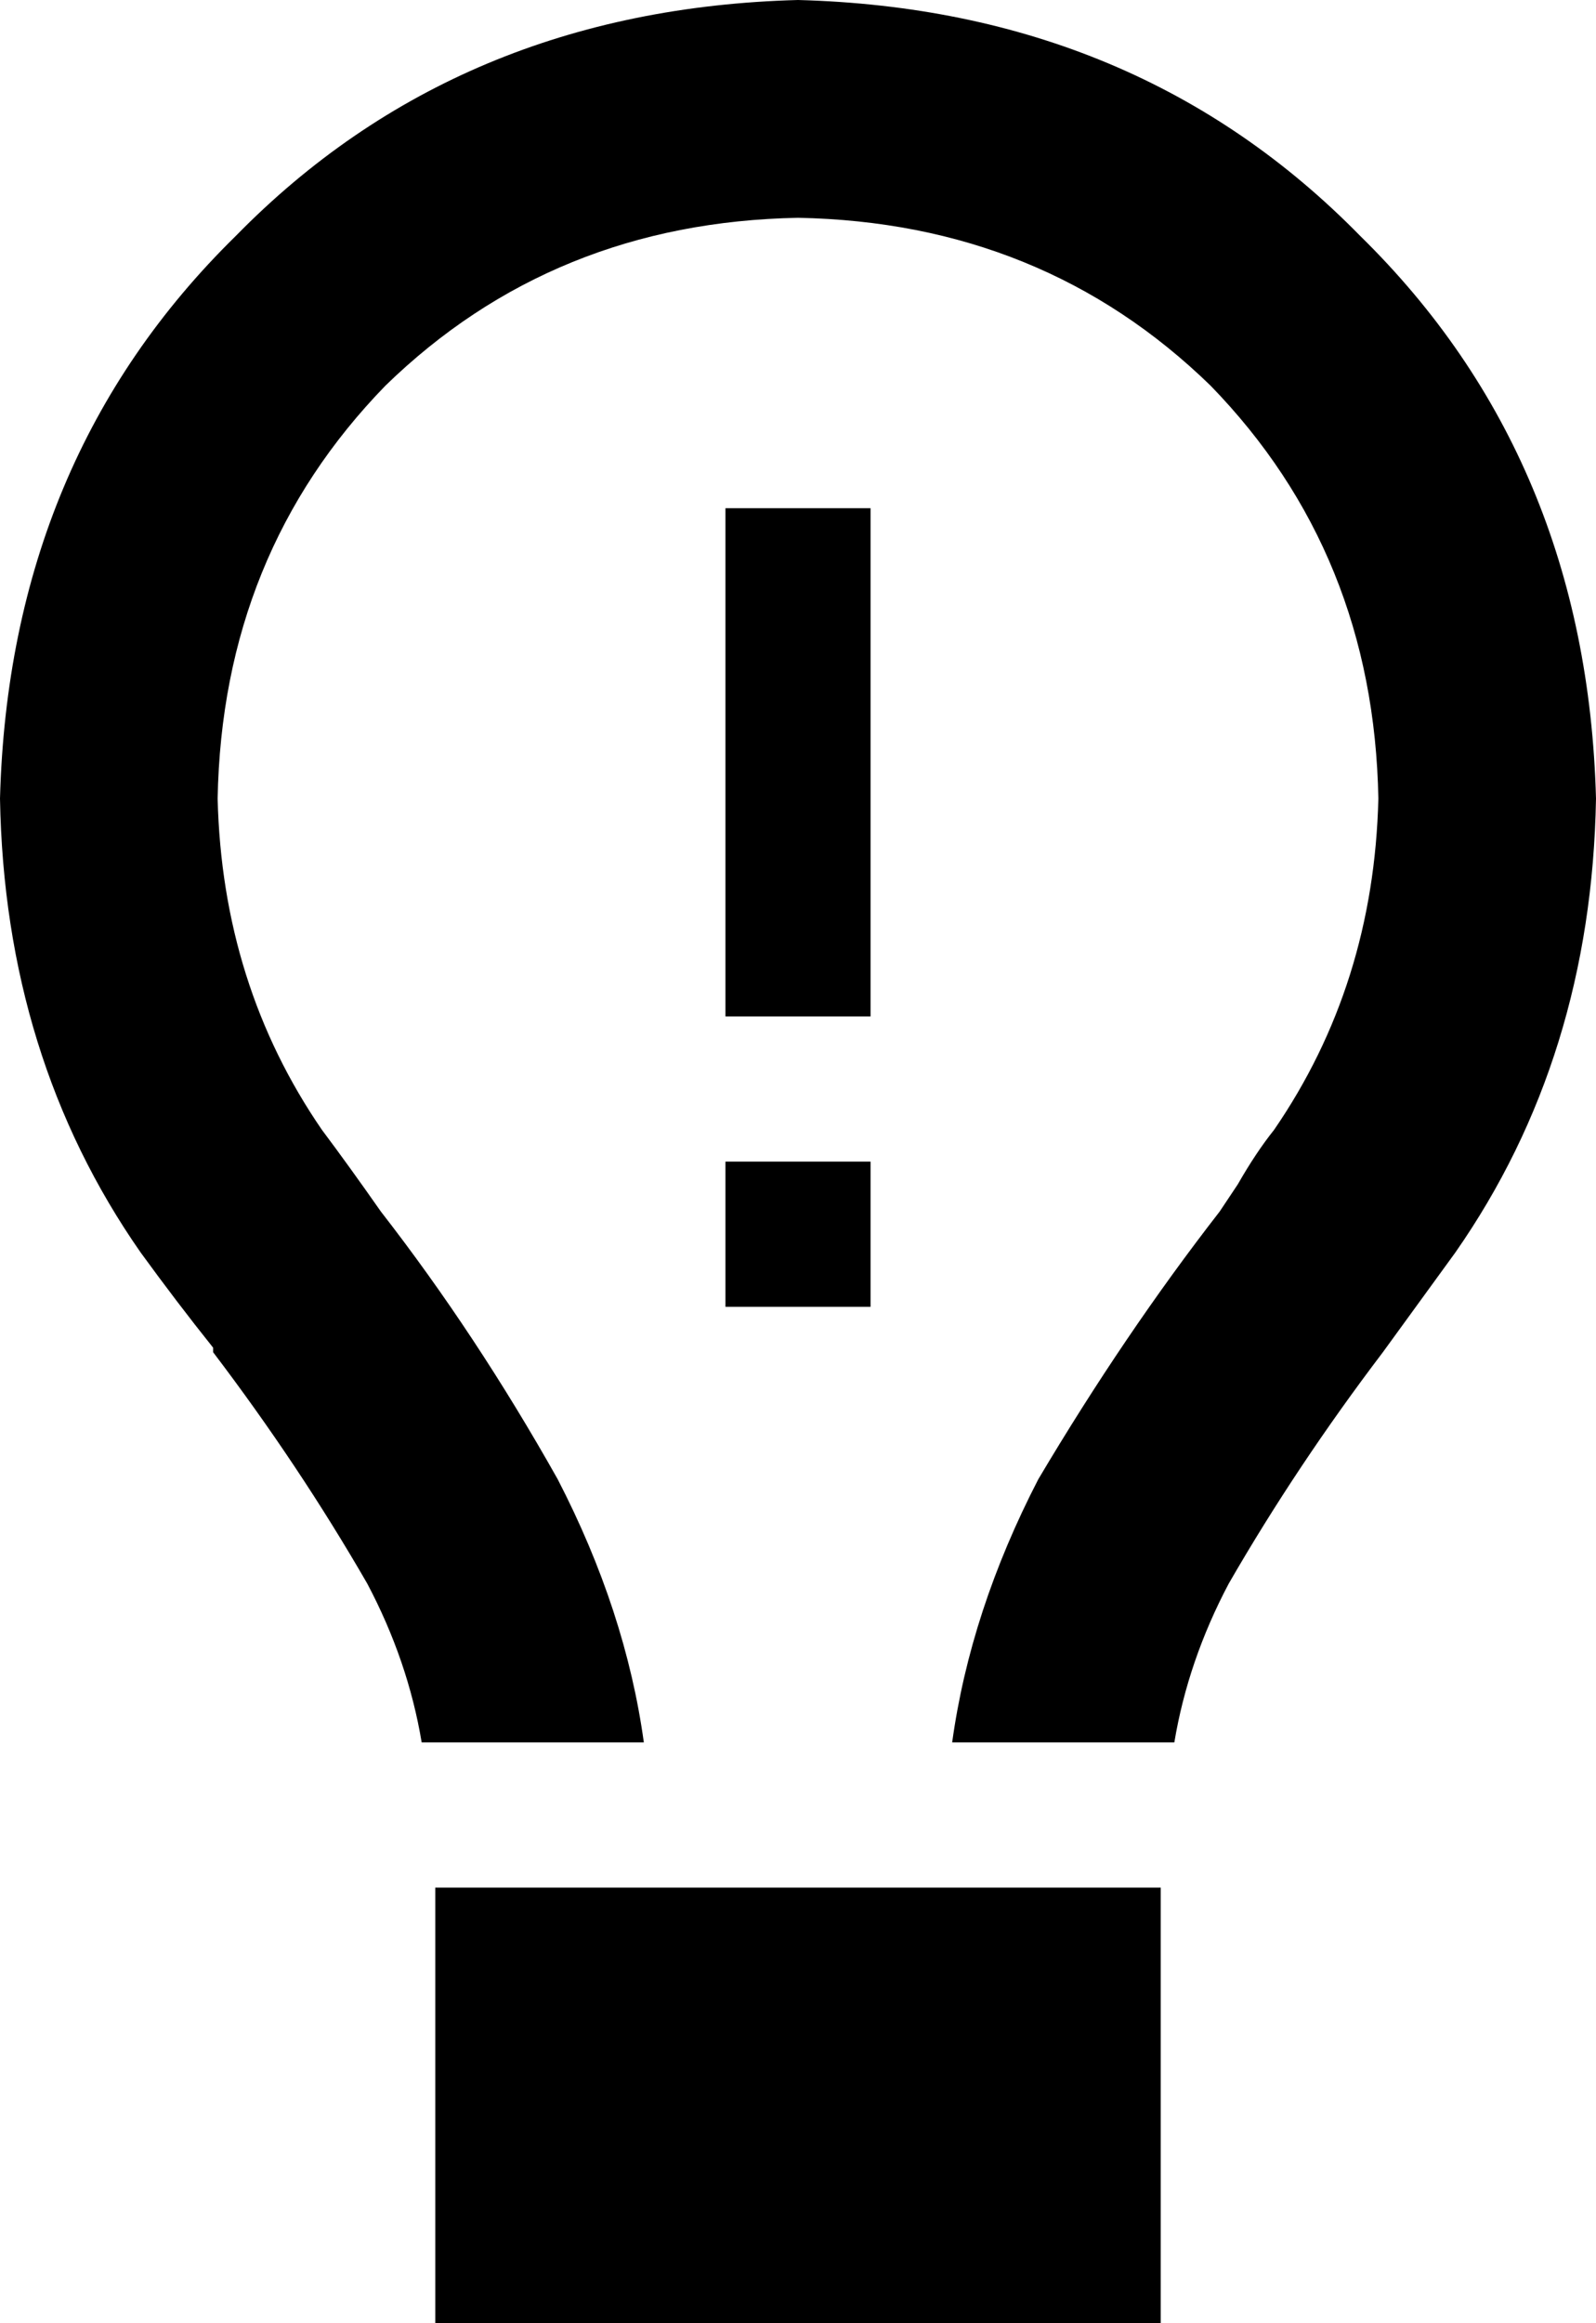 <svg xmlns="http://www.w3.org/2000/svg" viewBox="0 0 352 512">
  <path d="M 304 176 Q 303 217 281 249 Q 277 254 273 261 Q 271 264 269 267 Q 269 267 269 267 Q 269 267 269 267 Q 269 267 269 267 Q 269 267 269 267 Q 269 267 269 267 Q 269 267 269 267 Q 269 267 269 267 Q 269 267 269 267 Q 248 294 229 326 Q 214 355 210 384 L 259 384 L 259 384 Q 262 366 271 349 Q 286 323 305 298 Q 305 298 305 298 Q 305 298 305 298 Q 305 298 305 298 Q 305 298 305 298 Q 305 298 305 298 Q 305 298 305 298 Q 313 287 321 276 Q 351 233 352 176 Q 350 101 300 52 Q 251 2 176 0 Q 101 2 52 52 Q 2 101 0 176 Q 1 233 31 276 Q 39 287 47 297 Q 47 298 47 298 Q 47 298 47 298 Q 47 298 47 298 Q 47 298 47 298 Q 47 298 47 298 Q 66 323 81 349 Q 90 366 93 384 L 142 384 L 142 384 Q 138 355 123 326 Q 105 294 84 267 Q 84 267 84 267 Q 84 267 84 267 Q 84 267 84 267 Q 84 267 84 267 Q 77 257 71 249 Q 71 249 71 249 Q 49 217 48 176 Q 49 122 85 85 Q 122 49 176 48 Q 230 49 267 85 Q 303 122 304 176 L 304 176 Z M 96 416 L 96 512 L 96 416 L 96 512 L 256 512 L 256 512 L 256 416 L 256 416 L 96 416 L 96 416 Z M 192 112 L 160 112 L 192 112 L 160 112 L 160 128 L 160 128 L 160 208 L 160 208 L 160 224 L 160 224 L 192 224 L 192 224 L 192 208 L 192 208 L 192 128 L 192 128 L 192 112 L 192 112 Z M 160 256 L 160 288 L 160 256 L 160 288 L 192 288 L 192 288 L 192 256 L 192 256 L 160 256 L 160 256 Z" />
</svg>